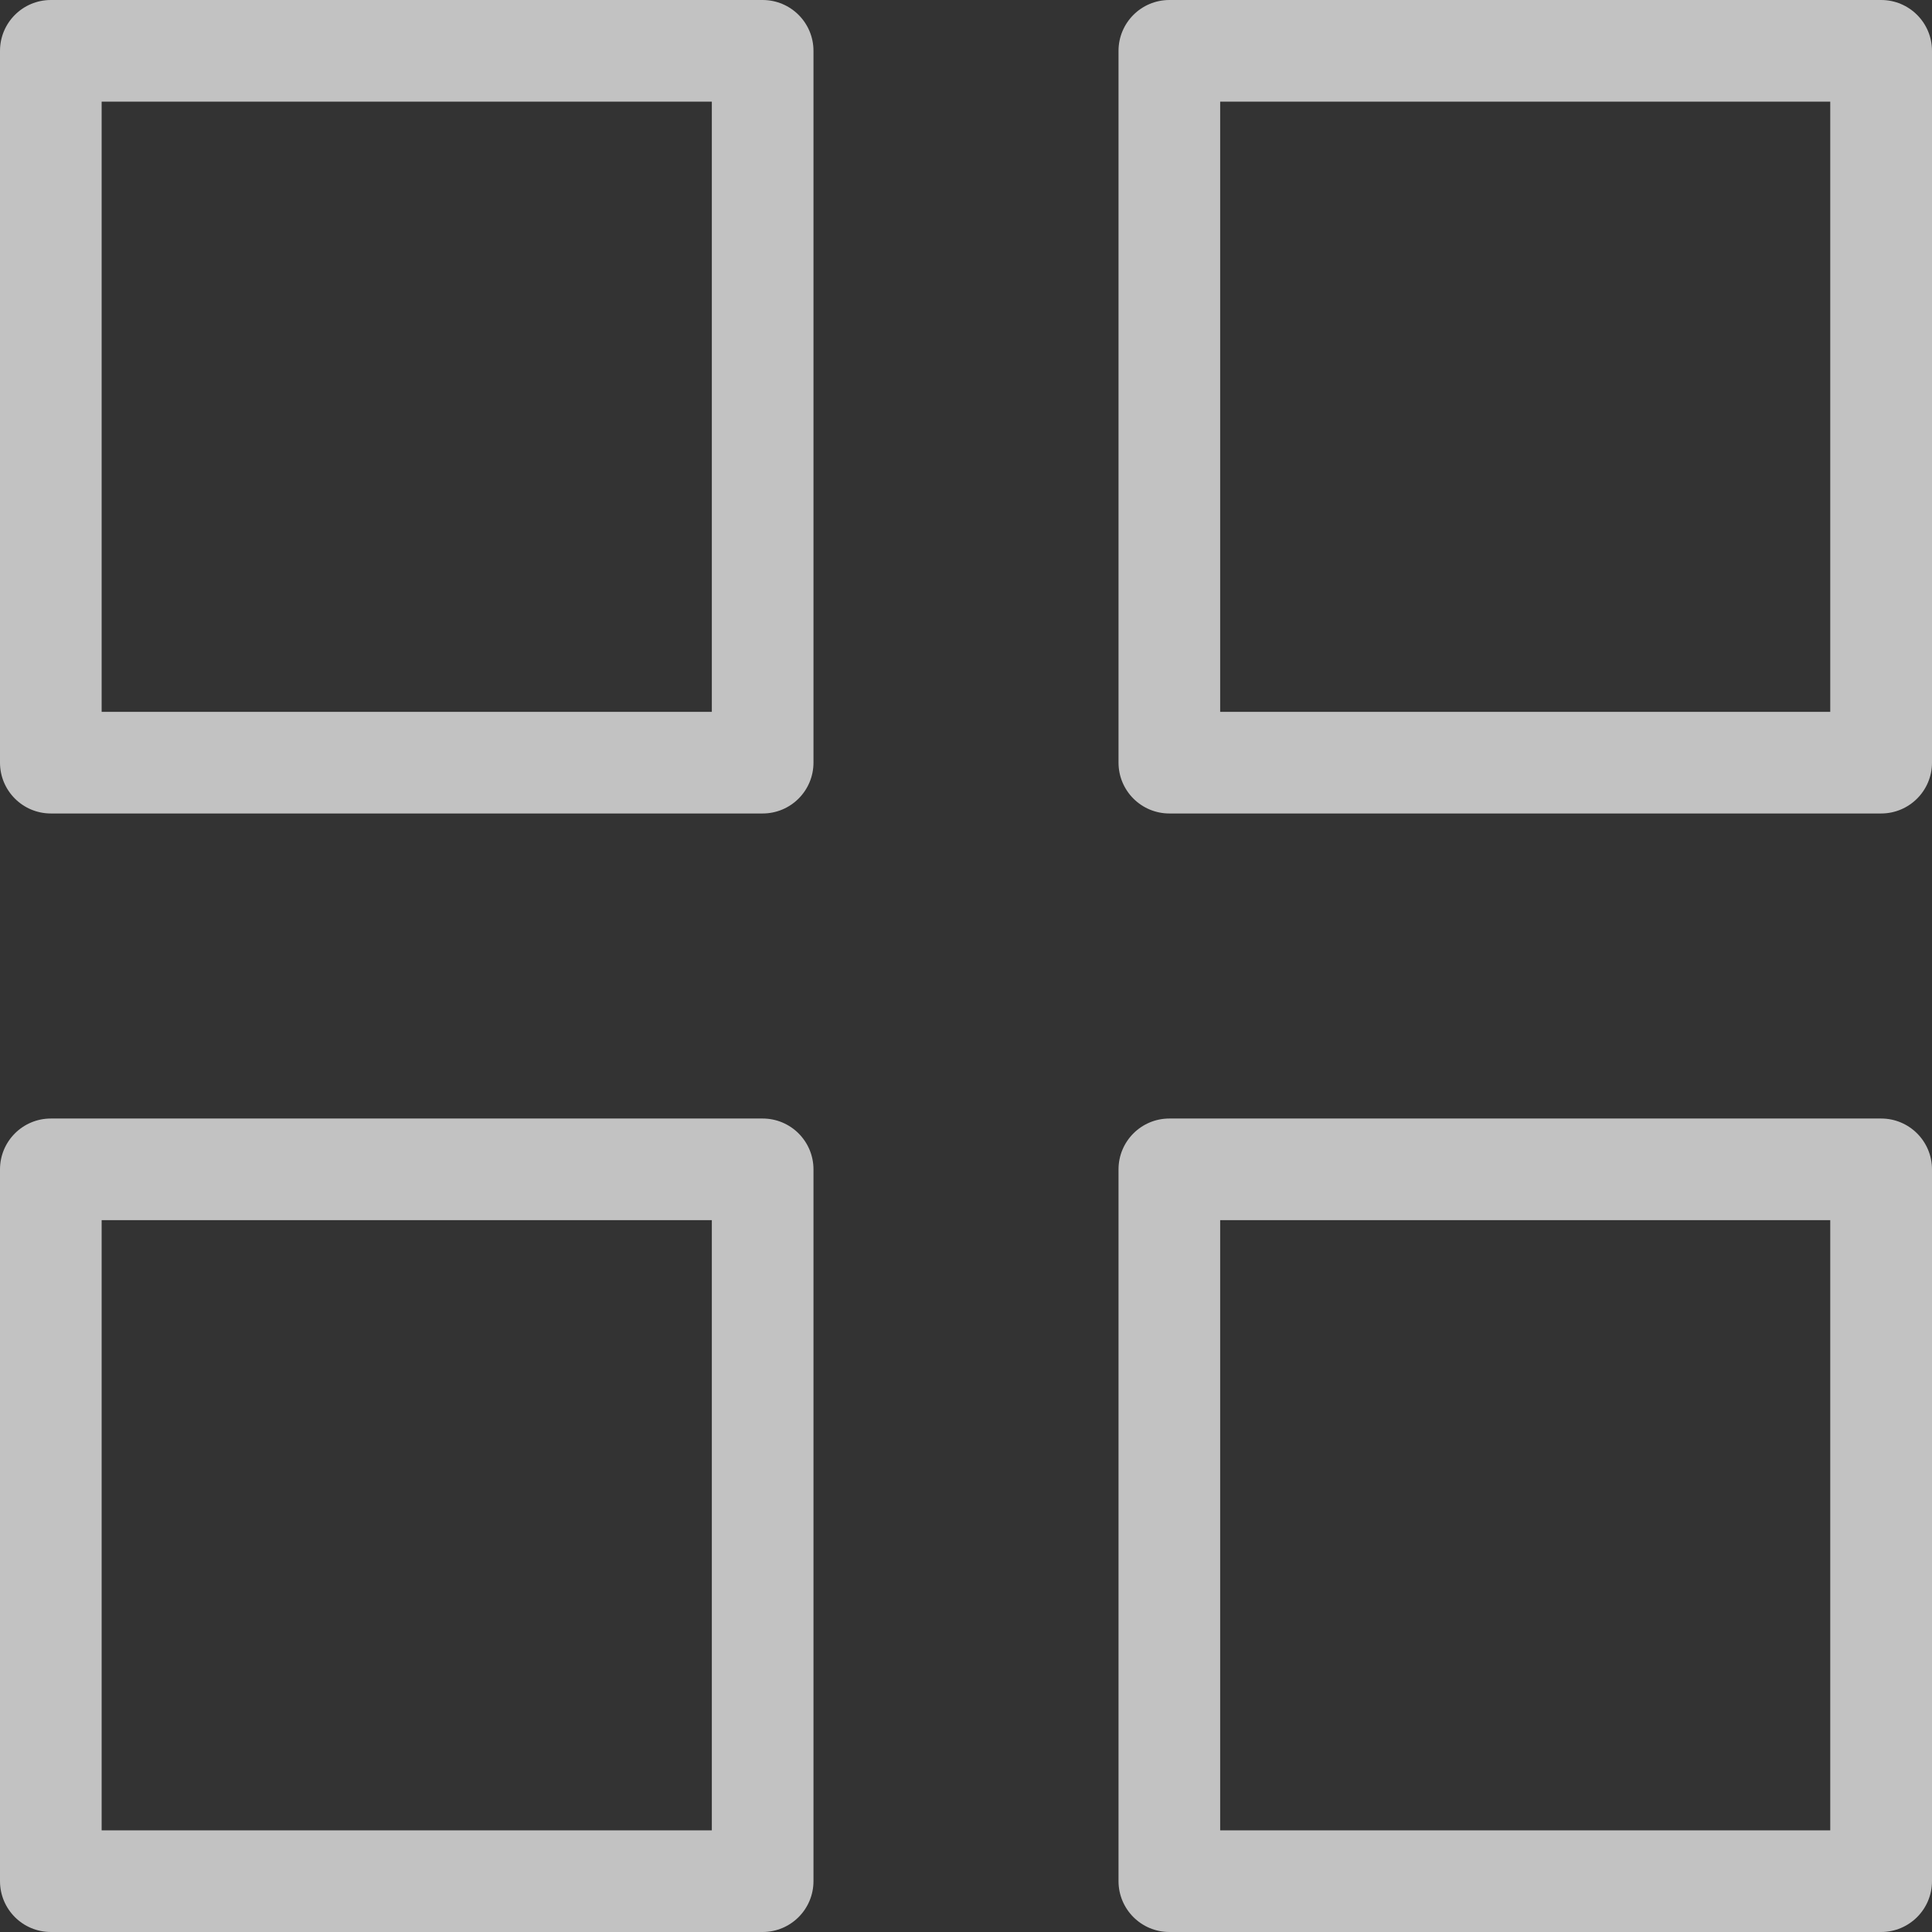 <svg width="18" height="18" viewBox="0 0 18 18" fill="none" xmlns="http://www.w3.org/2000/svg">
<rect x="0" y="0" width="18" height="18" fill="#333333" stroke="none"/>
<path fill-rule="evenodd" clip-rule="evenodd" d="M0 0.474C0 0.212 0.212 0 0.474 0H7.105C7.367 0 7.579 0.212 7.579 0.474V7.105C7.579 7.367 7.367 7.579 7.105 7.579H0.474C0.212 7.579 0 7.367 0 7.105V0.474ZM0.947 0.947V6.632H6.632V0.947H0.947Z" fill="white" fill-opacity="0.7"/>
<path fill-rule="evenodd" clip-rule="evenodd" d="M10.421 0.474C10.421 0.212 10.633 0 10.895 0H17.526C17.788 0 18 0.212 18 0.474V7.105C18 7.367 17.788 7.579 17.526 7.579H10.895C10.633 7.579 10.421 7.367 10.421 7.105V0.474ZM11.368 0.947V6.632H17.052V0.947H11.368Z" fill="white" fill-opacity="0.7"/>
<path fill-rule="evenodd" clip-rule="evenodd" d="M10.421 10.895C10.421 10.633 10.633 10.421 10.895 10.421H17.526C17.788 10.421 18 10.633 18 10.895V17.526C18 17.788 17.788 18 17.526 18H10.895C10.633 18 10.421 17.788 10.421 17.526V10.895ZM11.368 11.368V17.053H17.052V11.368H11.368Z" fill="white" fill-opacity="0.7"/>
<path fill-rule="evenodd" clip-rule="evenodd" d="M0 10.895C0 10.633 0.212 10.421 0.474 10.421H7.105C7.367 10.421 7.579 10.633 7.579 10.895V17.526C7.579 17.788 7.367 18 7.105 18H0.474C0.212 18 0 17.788 0 17.526V10.895ZM0.947 11.368V17.053H6.632V11.368H0.947Z" fill="white" fill-opacity="0.7"/>
</svg>
